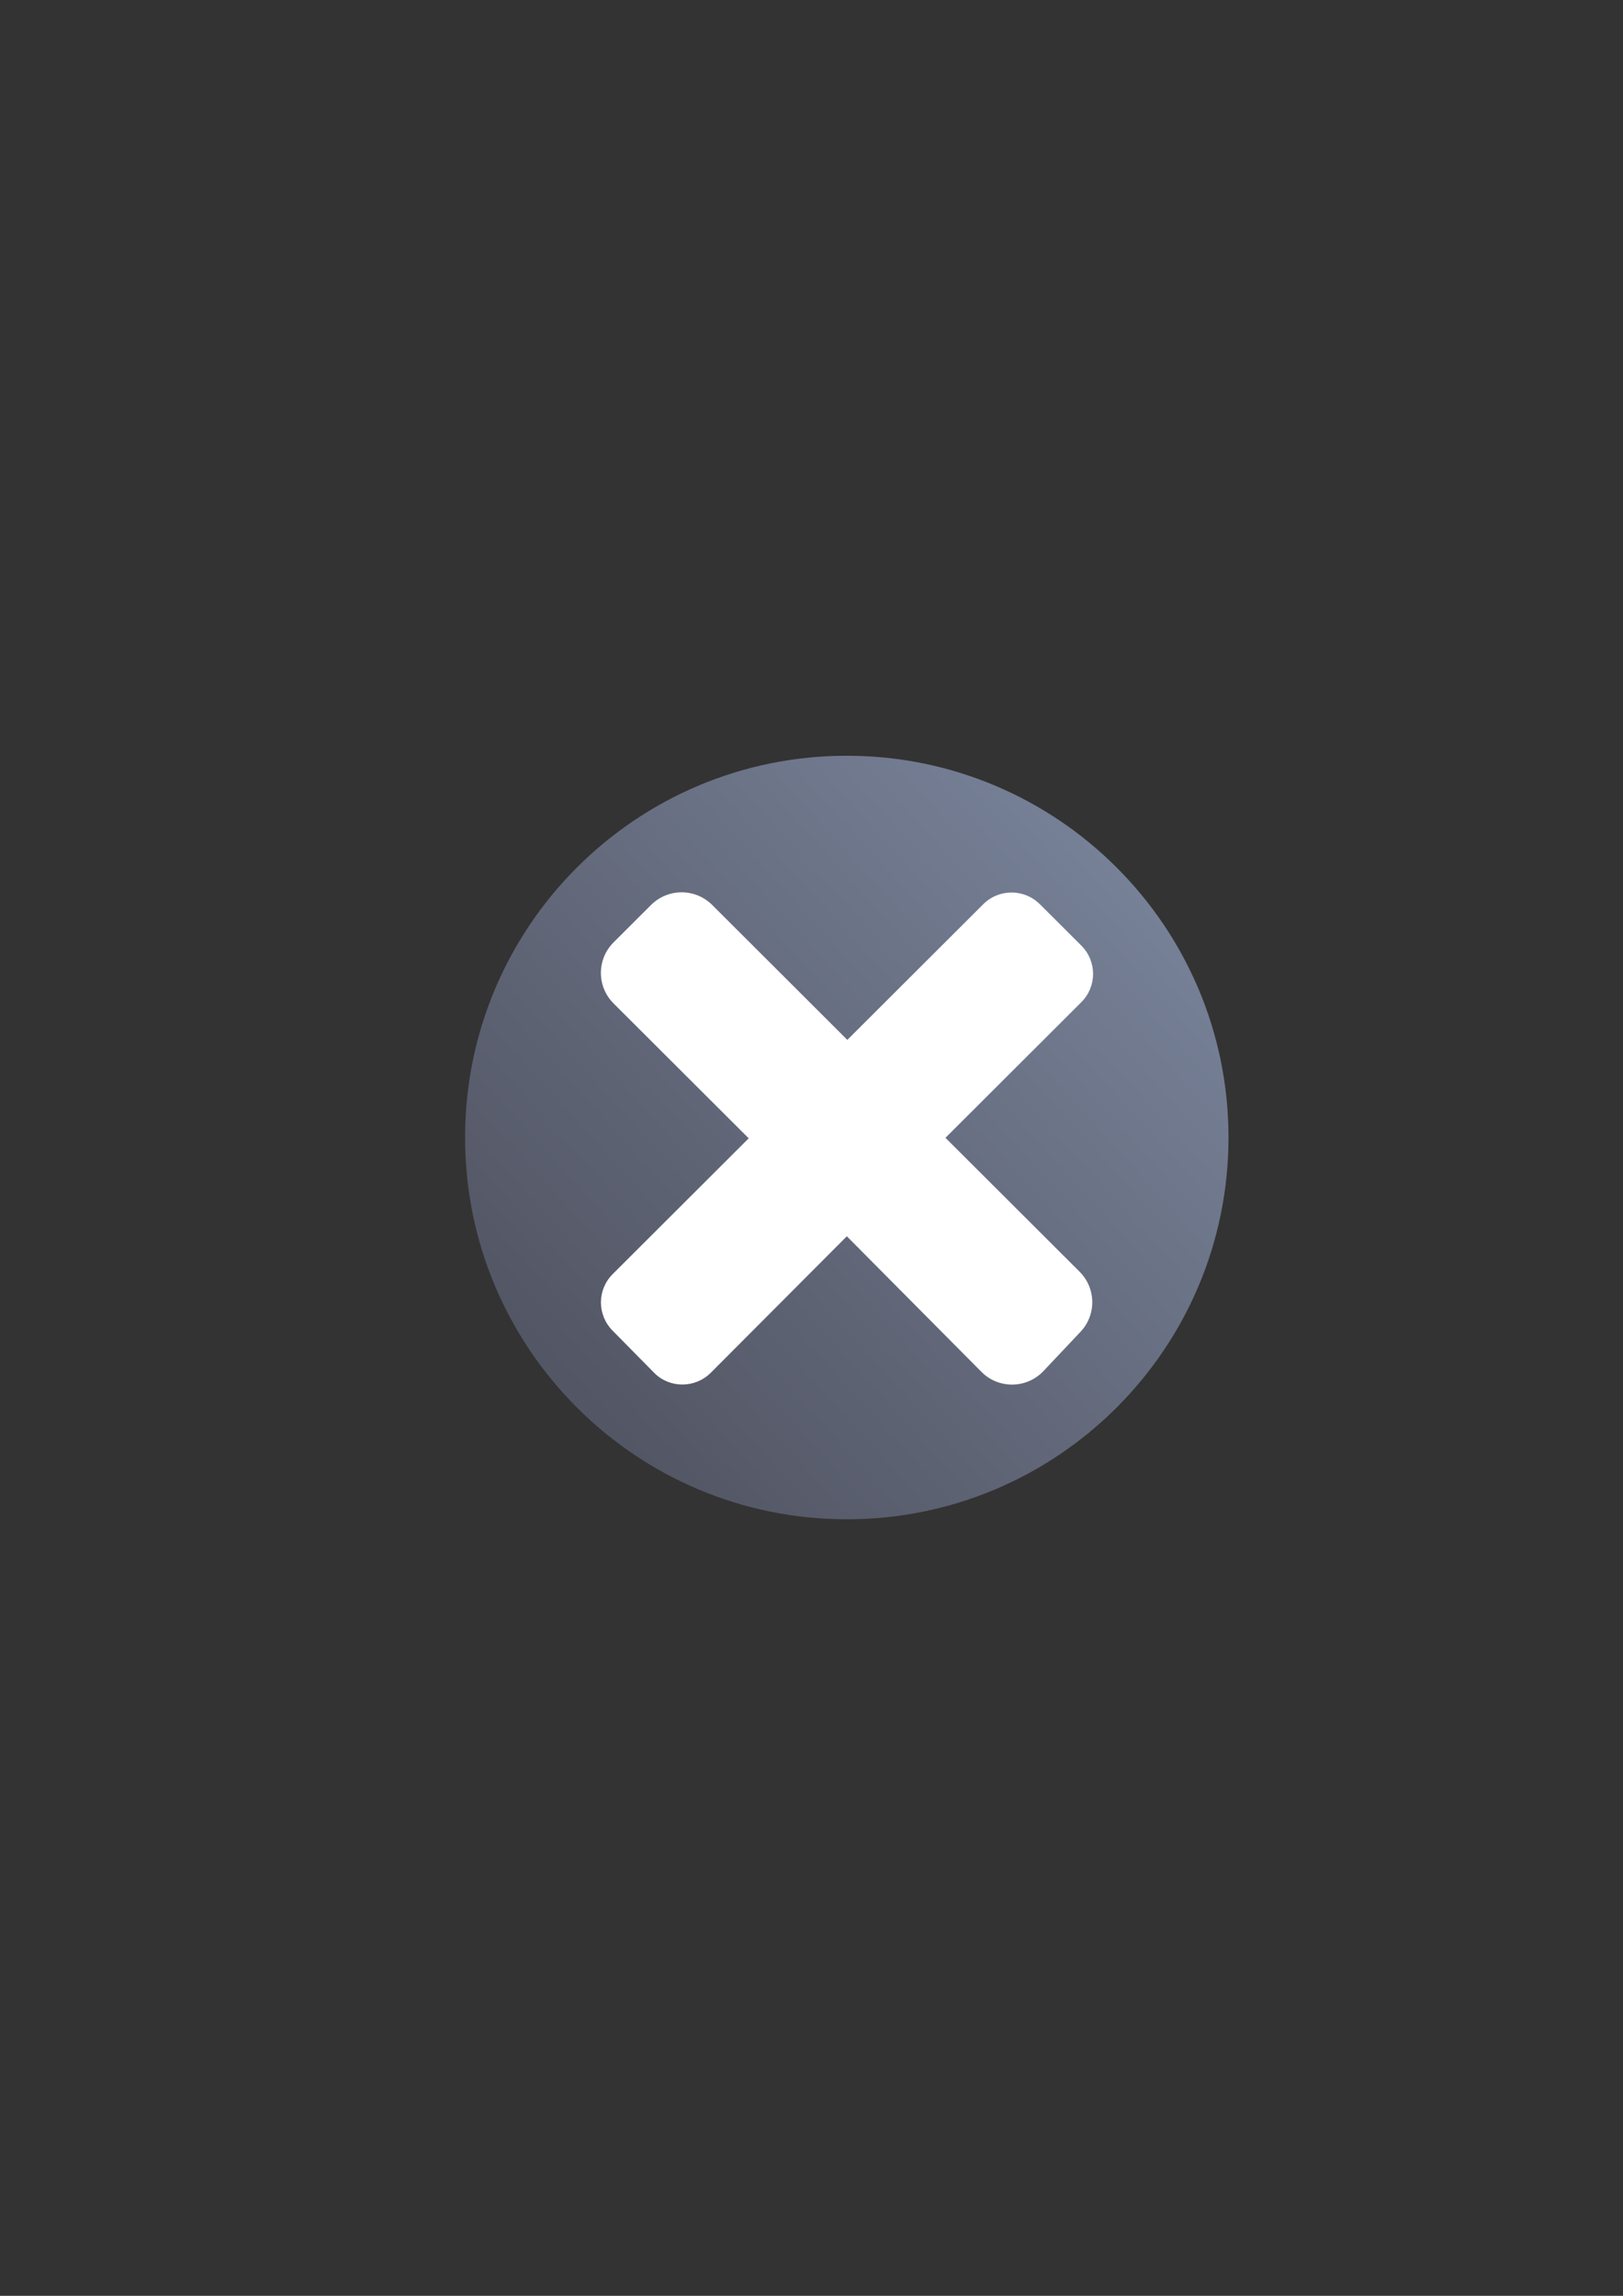 <?xml version="1.0" encoding="UTF-8" standalone="no"?>
<!-- Created with Inkscape (http://www.inkscape.org/) -->

<svg
   xmlns:dc="http://purl.org/dc/elements/1.1/"
   xmlns:cc="http://creativecommons.org/ns#"
   xmlns:rdf="http://www.w3.org/1999/02/22-rdf-syntax-ns#"
   xmlns:svg="http://www.w3.org/2000/svg"
   xmlns="http://www.w3.org/2000/svg"
   xmlns:xlink="http://www.w3.org/1999/xlink"
   xmlns:sodipodi="http://sodipodi.sourceforge.net/DTD/sodipodi-0.dtd"
   xmlns:inkscape="http://www.inkscape.org/namespaces/inkscape"
   width="210mm"
   height="297mm"
   viewBox="0 0 744.094 1052.362"
   id="svg2"
   version="1.1"
   inkscape:version="0.91 r13725"
   inkscape:export-xdpi="3.6005576"
   inkscape:export-ydpi="3.6005576"
   sodipodi:docname="kill.svg"
   inkscape:export-filename="C:\Users\johannes\Documents\Arbeit\RRZE\github3\bicons\16x16\actions\kill.png">
  <rect x="0" y="0" width="744.094" height="1052.362" fill="#333333" stroke="none"/>
  <defs
     id="defs4">
    <linearGradient
       inkscape:collect="always"
       id="linearGradient4182">
      <stop
         style="stop-color:#4e505d;stop-opacity:1;"
         offset="0"
         id="stop4184" />
      <stop
         style="stop-color:#7a859c;stop-opacity:1"
         offset="1"
         id="stop4186" />
    </linearGradient>
    <linearGradient
       id="linearGradient2224">
      <stop
         id="stop2226"
         offset="0"
         style="stop-color:#7c7c7c;stop-opacity:1;" />
      <stop
         id="stop2228"
         offset="1"
         style="stop-color:#b8b8b8;stop-opacity:1;" />
    </linearGradient>
    <linearGradient
       id="linearGradient15218">
      <stop
         id="stop15220"
         offset="0"
         style="stop-color:#eeeeef;stop-opacity:1;" />
      <stop
         id="stop2736"
         offset="0.599"
         style="stop-color:#d3d7cf;stop-opacity:1;" />
      <stop
         id="stop2738"
         offset="0.828"
         style="stop-color:#ffffff;stop-opacity:1;" />
      <stop
         id="stop15222"
         offset="1"
         style="stop-color:#d3d7cf;stop-opacity:1;" />
    </linearGradient>
    <pattern
       y="0"
       x="0"
       height="6"
       width="6"
       patternUnits="userSpaceOnUse"
       id="EMFhbasepattern" />
    <linearGradient
       inkscape:collect="always"
       xlink:href="#linearGradient4182"
       id="linearGradient4188"
       x1="242"
       y1="687.362"
       x2="564"
       y2="394.362"
       gradientUnits="userSpaceOnUse" />
  </defs>
  <sodipodi:namedview
     id="base"
     pagecolor="#ffffff"
     bordercolor="#666666"
     borderopacity="1.0"
     inkscape:pageopacity="0.0"
     inkscape:pageshadow="2"
     inkscape:zoom="0.50000001"
     inkscape:cx="-77.789364"
     inkscape:cy="599.92149"
     inkscape:document-units="px"
     inkscape:current-layer="layer1"
     showgrid="false"
     showguides="true"
     inkscape:guide-bbox="true"
     inkscape:window-width="1366"
     inkscape:window-height="721"
     inkscape:window-x="-4"
     inkscape:window-y="-4"
     inkscape:window-maximized="1">
    <sodipodi:guide
       position="315.536,730.179"
       orientation="0,1"
       id="guide3338" />
    <sodipodi:guide
       position="351.25,330.179"
       orientation="0,1"
       id="guide3340" />
    <sodipodi:guide
       position="189.107,408.839"
       orientation="1,0"
       id="guide3344" />
    <inkscape:grid
       type="xygrid"
       id="grid3440" />
    <sodipodi:guide
       position="0,0"
       orientation="0,1"
       id="guide3405" />
    <sodipodi:guide
       position="214.125,684.5"
       orientation="1,0"
       id="guide3407" />
    <sodipodi:guide
       position="0,0"
       orientation="0,1"
       id="guide3409" />
    <sodipodi:guide
       position="589.045,378.302"
       orientation="1,0"
       id="guide3411" />
    <sodipodi:guide
       position="564,683.375"
       orientation="1,0"
       id="guide3413" />
  </sodipodi:namedview>
  <g
     inkscape:label="Ebene 1"
     inkscape:groupmode="layer"
     id="layer1">
    <g
       id="g4190">
      <path
         id="rect4151"
         d="m 188.94,322.032 399.938,0 0,400 -399.938,0 z"
         style="color:#000000;clip-rule:nonzero;display:inline;overflow:visible;visibility:visible;opacity:1;isolation:auto;mix-blend-mode:normal;color-interpolation:sRGB;color-interpolation-filters:linearRGB;solid-color:#000000;solid-opacity:1;fill:none;fill-opacity:1;fill-rule:nonzero;stroke:none;stroke-width:25;stroke-linecap:square;stroke-linejoin:round;stroke-miterlimit:4;stroke-dasharray:none;stroke-dashoffset:0;stroke-opacity:1;color-rendering:auto;image-rendering:auto;shape-rendering:auto;text-rendering:auto;enable-background:accumulate"
         inkscape:connector-curvature="0" />
      <path
         style="fill:url(#linearGradient4188);fill-opacity:1;fill-rule:evenodd;stroke:none;stroke-width:16;stroke-miterlimit:4;stroke-dasharray:none;stroke-opacity:1"
         d="m 563.226,521.423 c 0,-96.663 -78.337,-175 -175,-175 -96.662,0 -175,78.337 -175,175 0,96.662 78.338,175 175,175 96.663,0 175,-78.338 175,-175 z"
         id="path3359"
         inkscape:connector-curvature="0" />
      <path
         sodipodi:nodetypes="cccscsccsssscscsccsccc"
         inkscape:connector-curvature="0"
         id="rect4217"
         d="m 494.937,610.938 c 7.781,-7.765 7.775,-20.27 -0.004,-28.035 l -61.469,-61.347 62.27,-62.146 c 7.213,-7.199 7.207,-18.791 -0.004,-25.99 l -18.941,-18.904 c -7.213,-7.199 -18.829,-7.205 -26.042,-0.004 l -62.27,62.146 -61.934,-61.811 c -7.781,-7.765 -20.304,-7.765 -28.085,0 l -17.134,17.1 c -7.781,7.765 -7.781,20.264 0,28.029 l 61.934,61.811 -62.347,62.222 c -7.213,7.199 -7.207,18.791 0.004,25.99 l 18.941,19.225 c 7.152,7.259 18.829,7.205 26.042,0.004 l 62.347,-62.544 61.711,62.152 c 7.745,7.8 20.31,7.771 28.091,0.004 l 16.892,-17.904 z"
         style="opacity:1;fill:#ffffff;fill-opacity:1;stroke:none;stroke-width:0;stroke-linecap:square;stroke-linejoin:round;stroke-miterlimit:4;stroke-dasharray:none;stroke-opacity:1" />
    </g>
  </g>
</svg>
